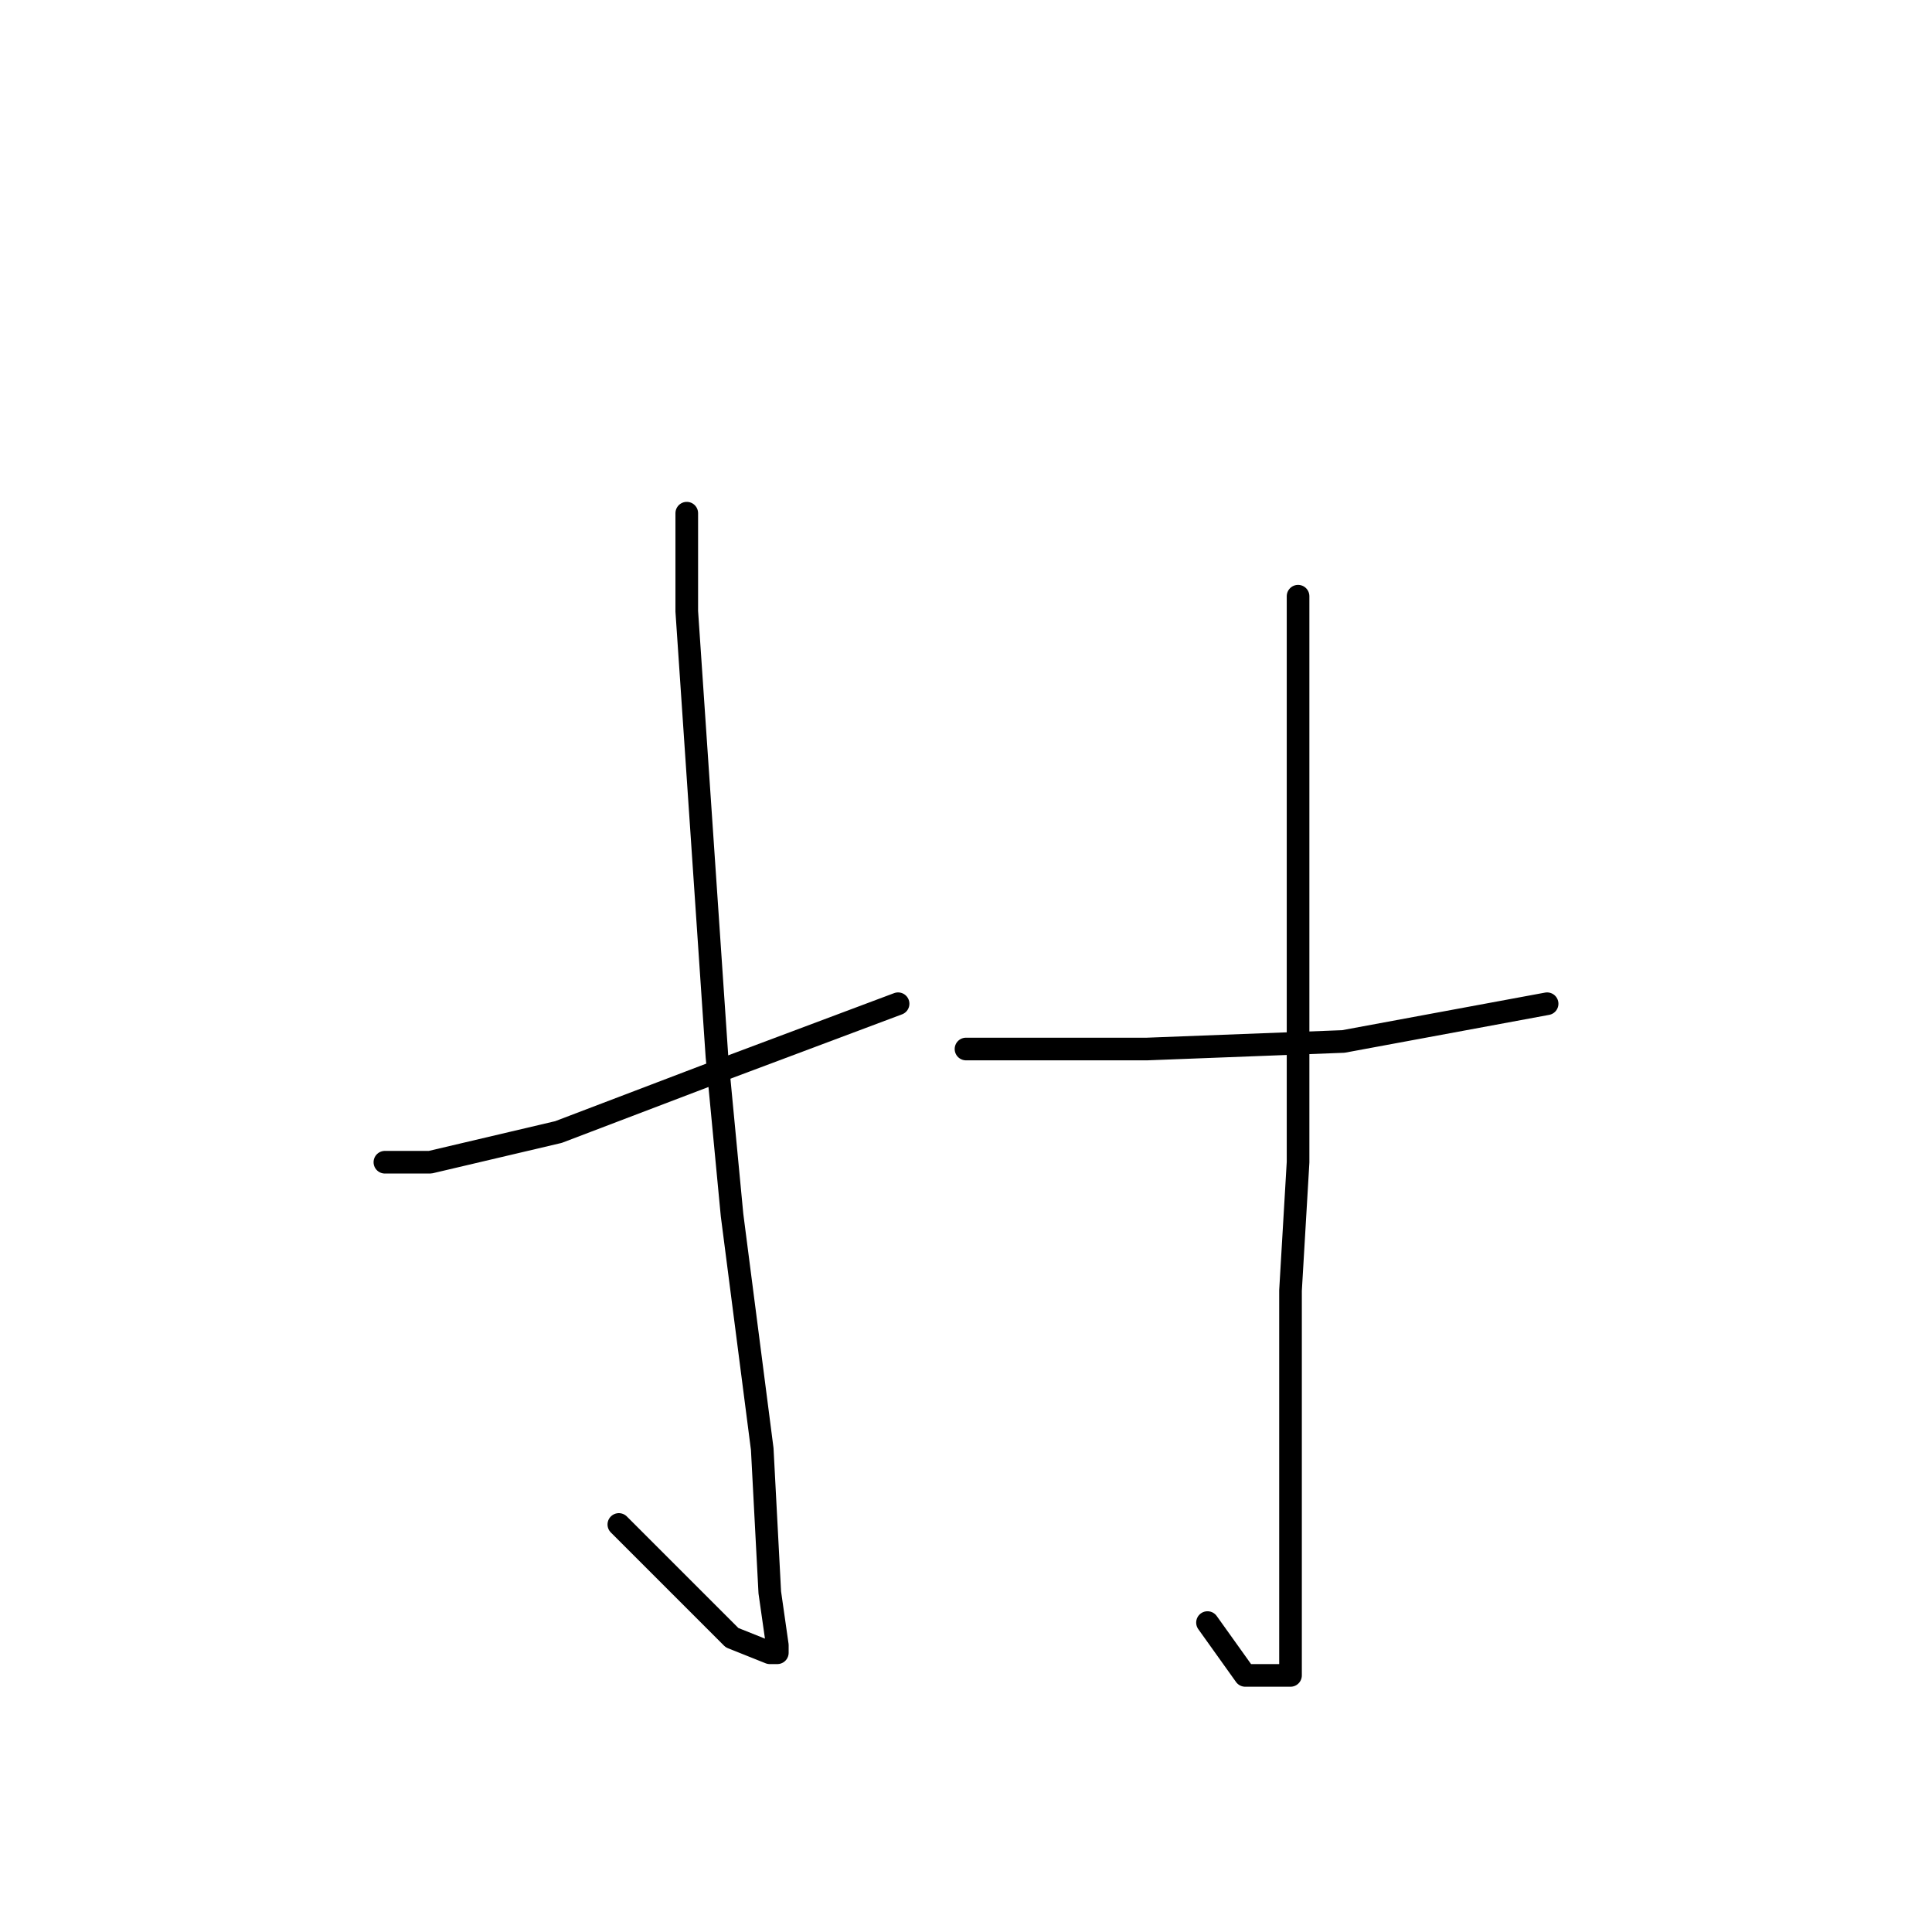 <?xml version="1.0" standalone="no"?>
    <svg width="256" height="256" xmlns="http://www.w3.org/2000/svg" version="1.1">
    <polyline stroke="black" stroke-width="3" stroke-linecap="round" fill="transparent" stroke-linejoin="round" points="91 68 91 81 95 140 97 161 101 192 102 211 103 218 103 219 102 219 97 217 82 202 82 202 " />
        <polyline stroke="black" stroke-width="3" stroke-linecap="round" fill="transparent" stroke-linejoin="round" points="51 154 57 154 74 150 95 142 119 133 119 133 " />
        <polyline stroke="black" stroke-width="3" stroke-linecap="round" fill="transparent" stroke-linejoin="round" points="172 79 172 89 172 116 172 154 171 171 171 209 171 220 171 222 165 222 160 215 160 215 " />
        <polyline stroke="black" stroke-width="3" stroke-linecap="round" fill="transparent" stroke-linejoin="round" points="128 139 133 139 152 139 178 138 205 133 205 133 " />
        </svg>